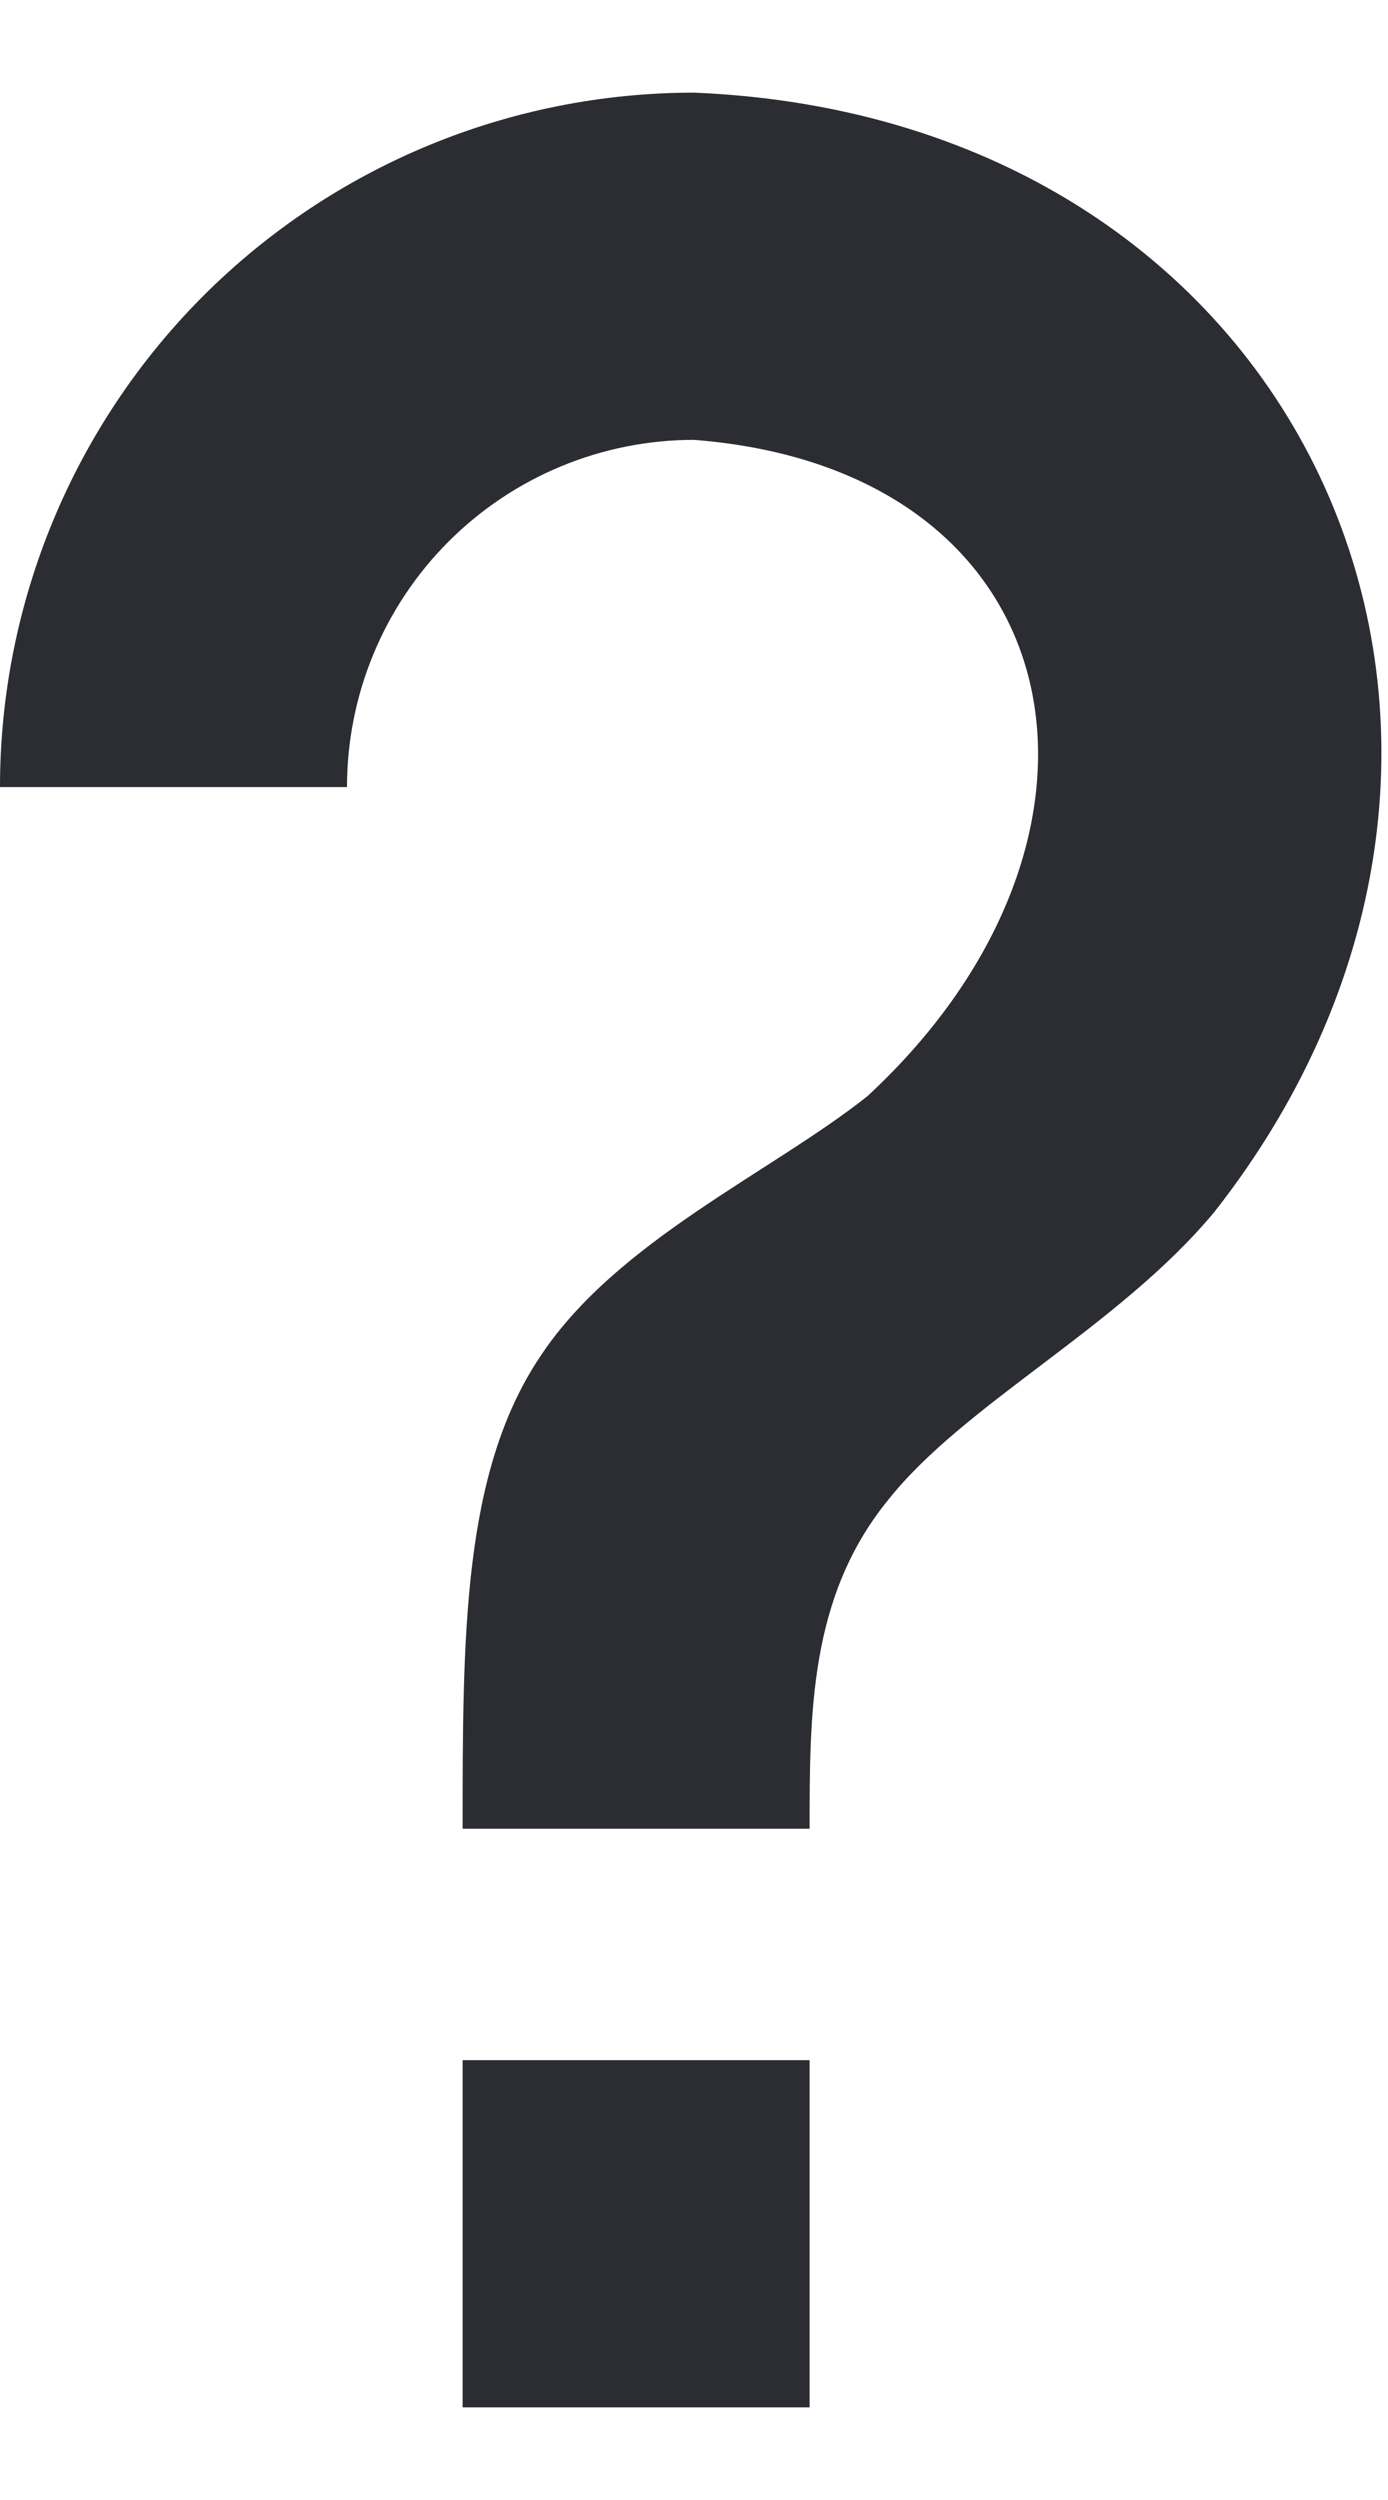 <svg width="10" height="18" viewBox="0 0 10 18" fill="none" xmlns="http://www.w3.org/2000/svg">
<path d="M3.333 14.833H5.833V17.333H3.333V14.833ZM5 0.667C9.458 0.85 11.4 5.35 8.75 8.725C8.058 9.558 6.942 10.108 6.392 10.808C5.833 11.5 5.833 12.333 5.833 13.167H3.333C3.333 11.775 3.333 10.6 3.892 9.767C4.442 8.933 5.558 8.442 6.25 7.892C8.267 6.025 7.767 3.383 5 3.167C4.337 3.167 3.701 3.43 3.232 3.899C2.763 4.368 2.5 5.004 2.5 5.667H0C0 4.341 0.527 3.069 1.464 2.131C2.402 1.193 3.674 0.667 5 0.667Z" fill="#2B2D33"/>
</svg>
